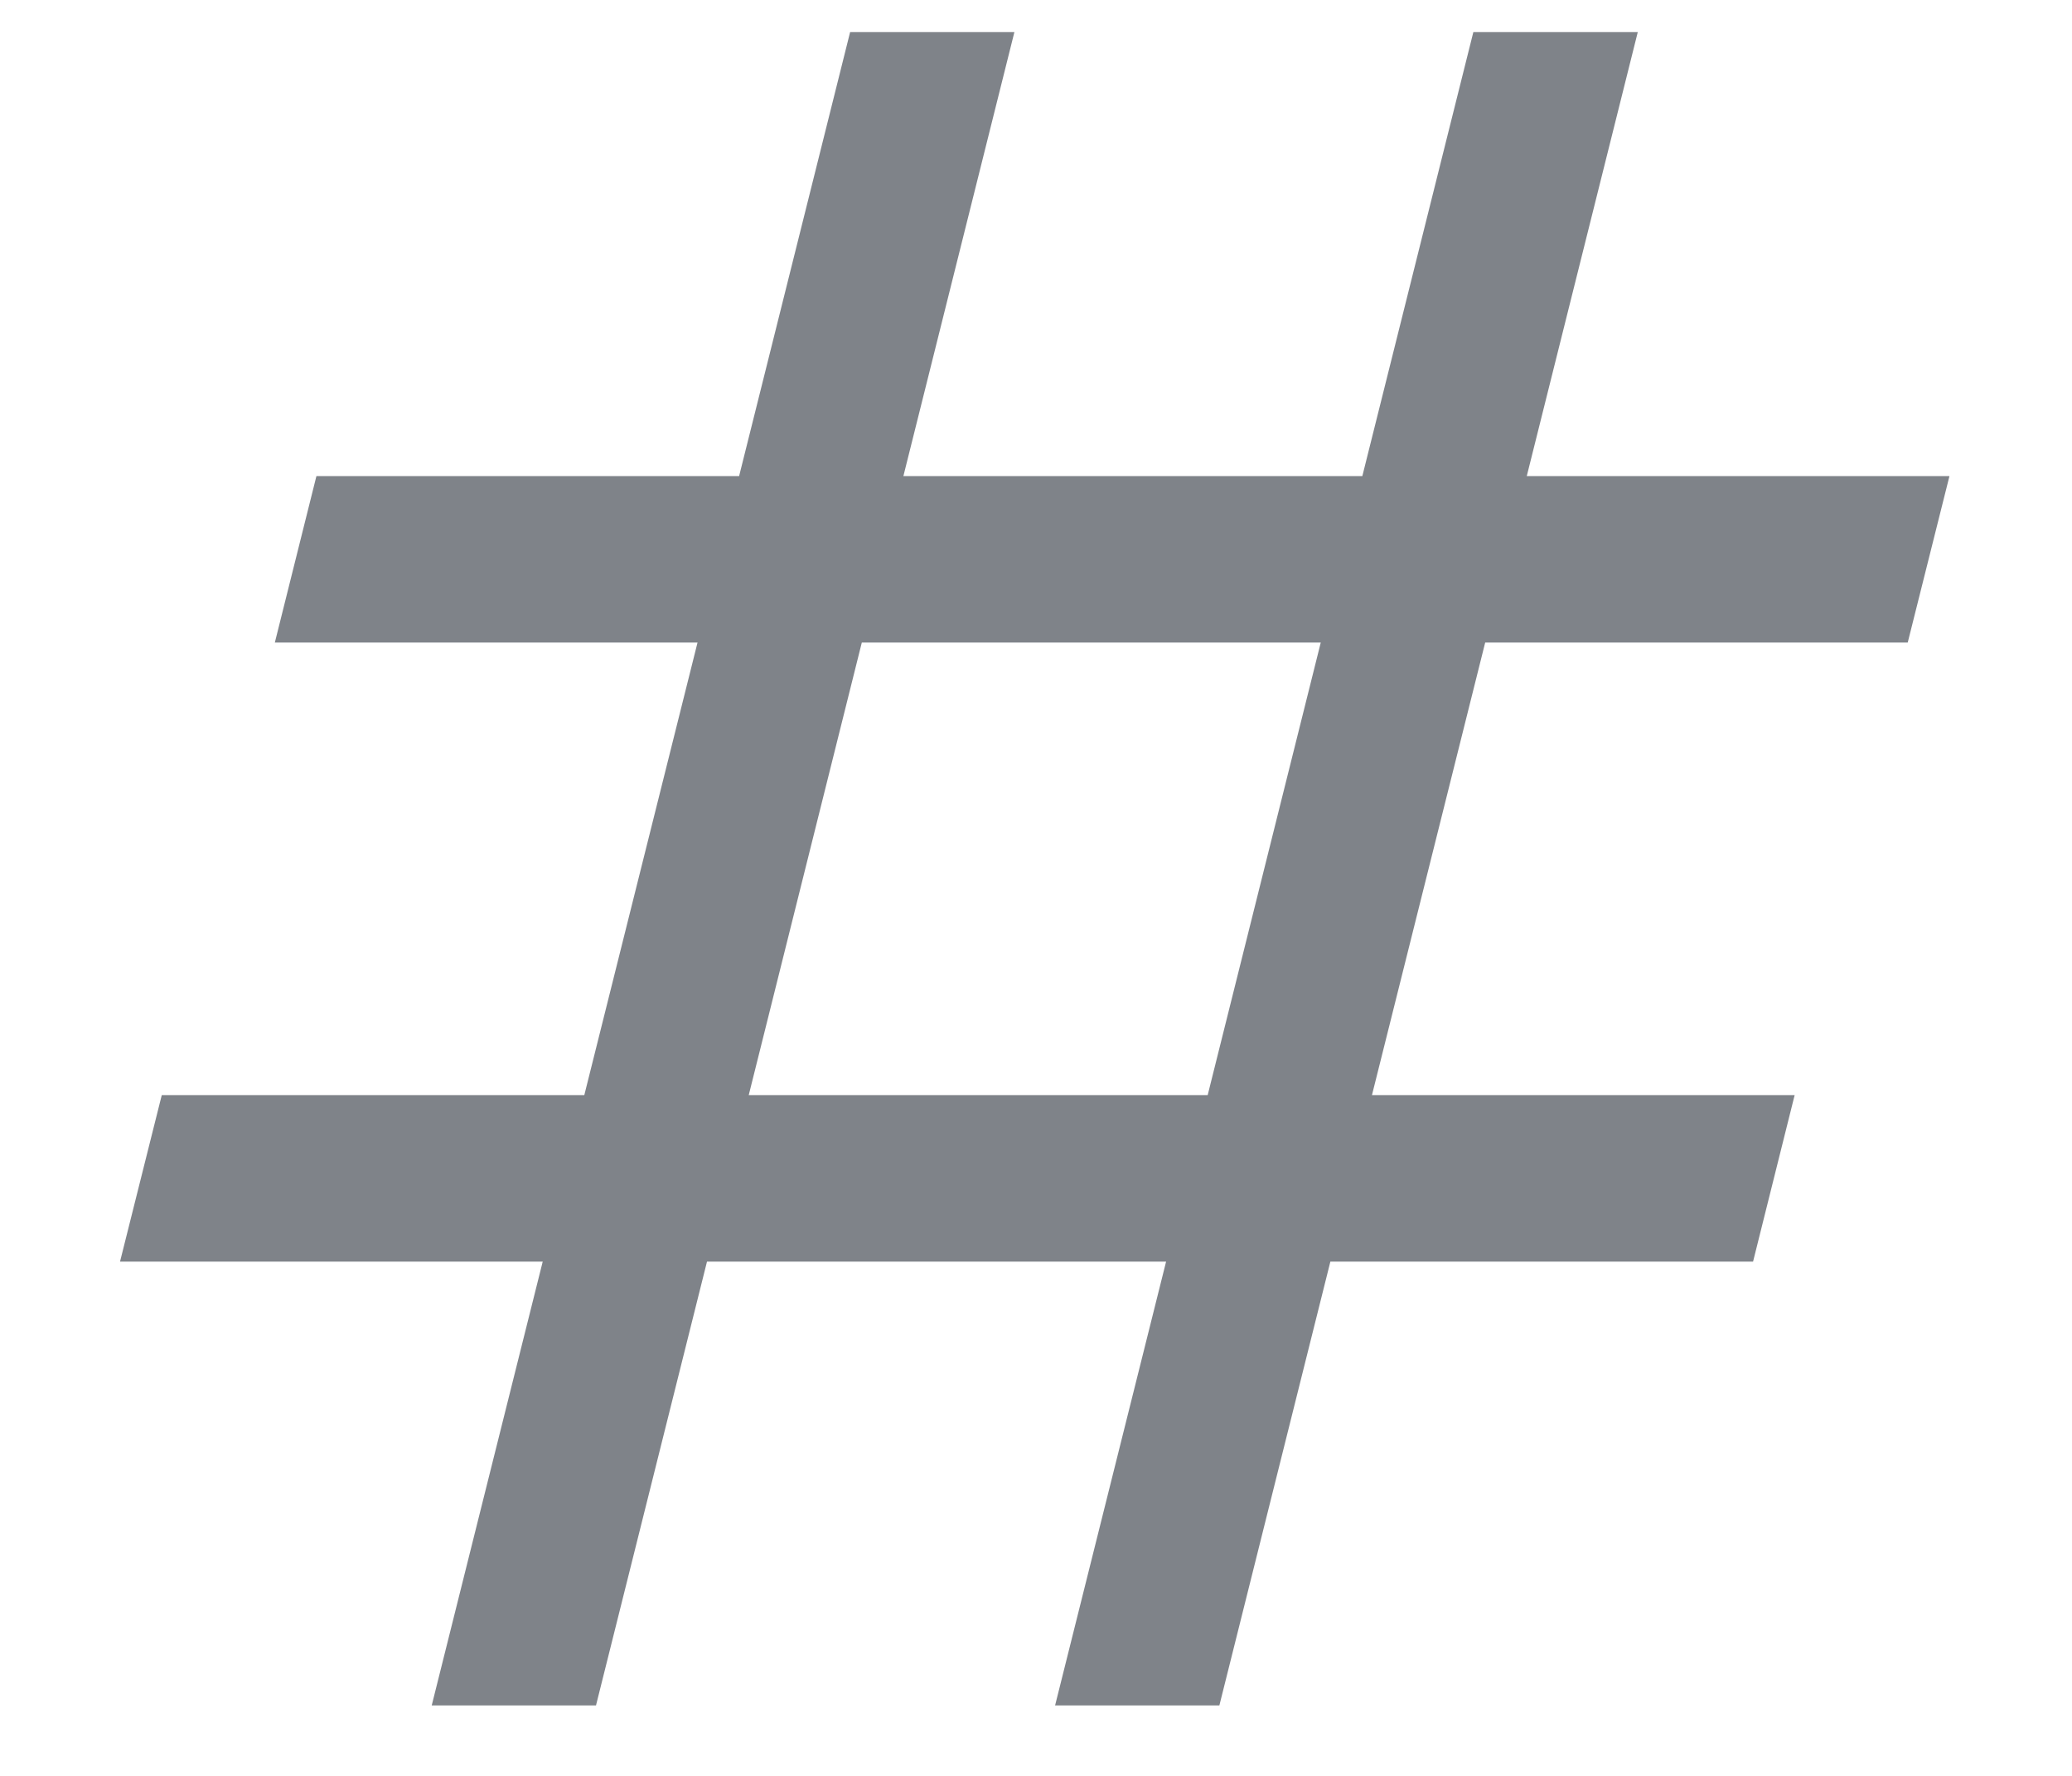 <svg width="14" height="12" viewBox="0 0 14 12" fill="none" xmlns="http://www.w3.org/2000/svg">
<path d="M2.917 11.524L3.667 8.525H0.811L1.093 7.4H3.948L4.713 4.342H1.857L2.138 3.217H4.994L5.744 0.217H6.854L6.104 3.217H9.205L9.955 0.217H11.066L10.316 3.217H13.172L12.89 4.342H10.035L9.27 7.4H12.126L11.845 8.525H8.989L8.239 11.524H7.129L7.879 8.525H4.777L4.027 11.524H2.917ZM5.059 7.4H8.16L8.924 4.342H5.823L5.059 7.4Z" fill="#7F8389"/>
</svg>
